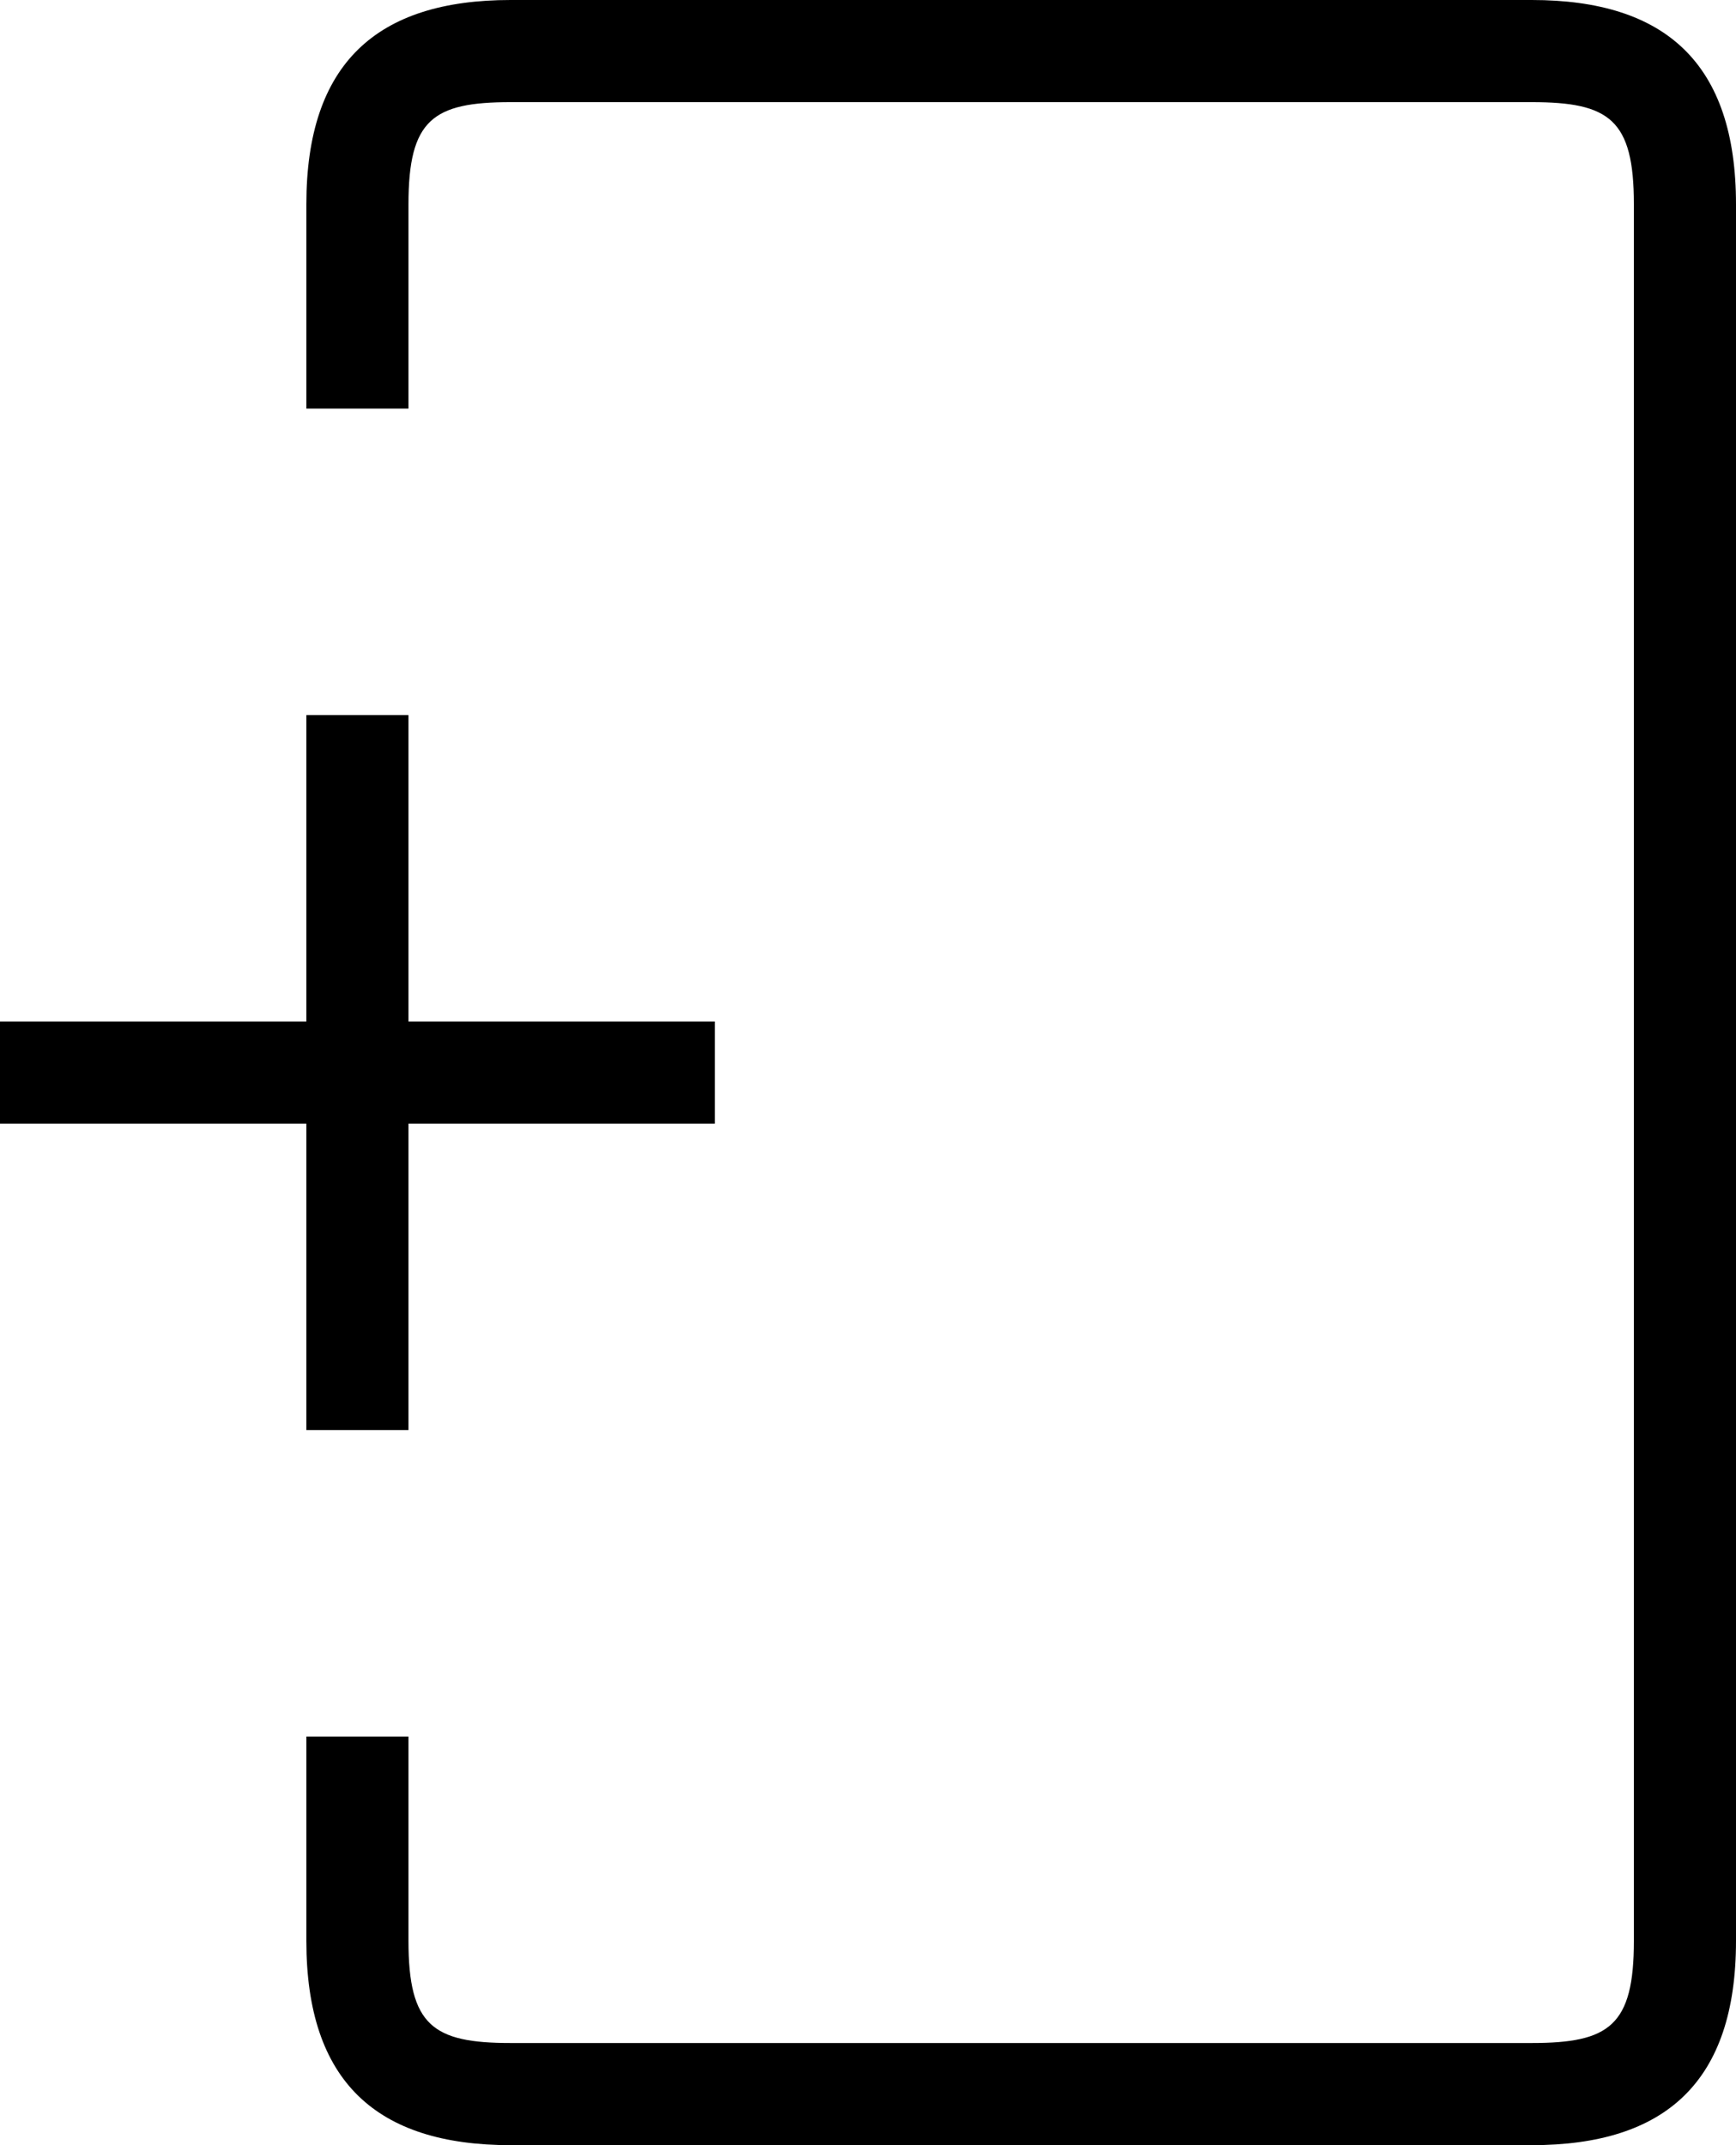 <svg xmlns="http://www.w3.org/2000/svg" xmlns:xlink="http://www.w3.org/1999/xlink" width="17" height="21" viewBox="0 0 17 21"><defs><path id="94d9a" d="M21 144c-1.31 0-2 .62-2 2v2h1v-2c0-.83.24-1 1-1h10c.76 0 1 .17 1 1v17c0 .83-.24 1-1 1H21c-.76 0-1-.17-1-1v-2h-1v2c0 1.38.69 2 2 2h10c1.31 0 2-.62 2-2v-17c0-1.38-.69-2-2-2z"/><path id="s94d9b" d="M19 158v-7h1v7z"/><path id="ss94d9c" d="M16 154h7v1h-7z"/></defs><g><g clip-path="url(#clip-28710908-EE37-413E-BC26-CD0D10CD810A)" transform="translate(-16 -144)"><use xlink:href="#94d9a"/></g><g clip-path="url(#clip-28710908-EE37-413E-BC26-CD0D10CD810A)" transform="translate(-16 -144)"><use xlink:href="#s94d9b"/></g><g clip-path="url(#clip-28710908-EE37-413E-BC26-CD0D10CD810A)" transform="translate(-16 -144)"><use xlink:href="#ss94d9c"/></g></g></svg>
